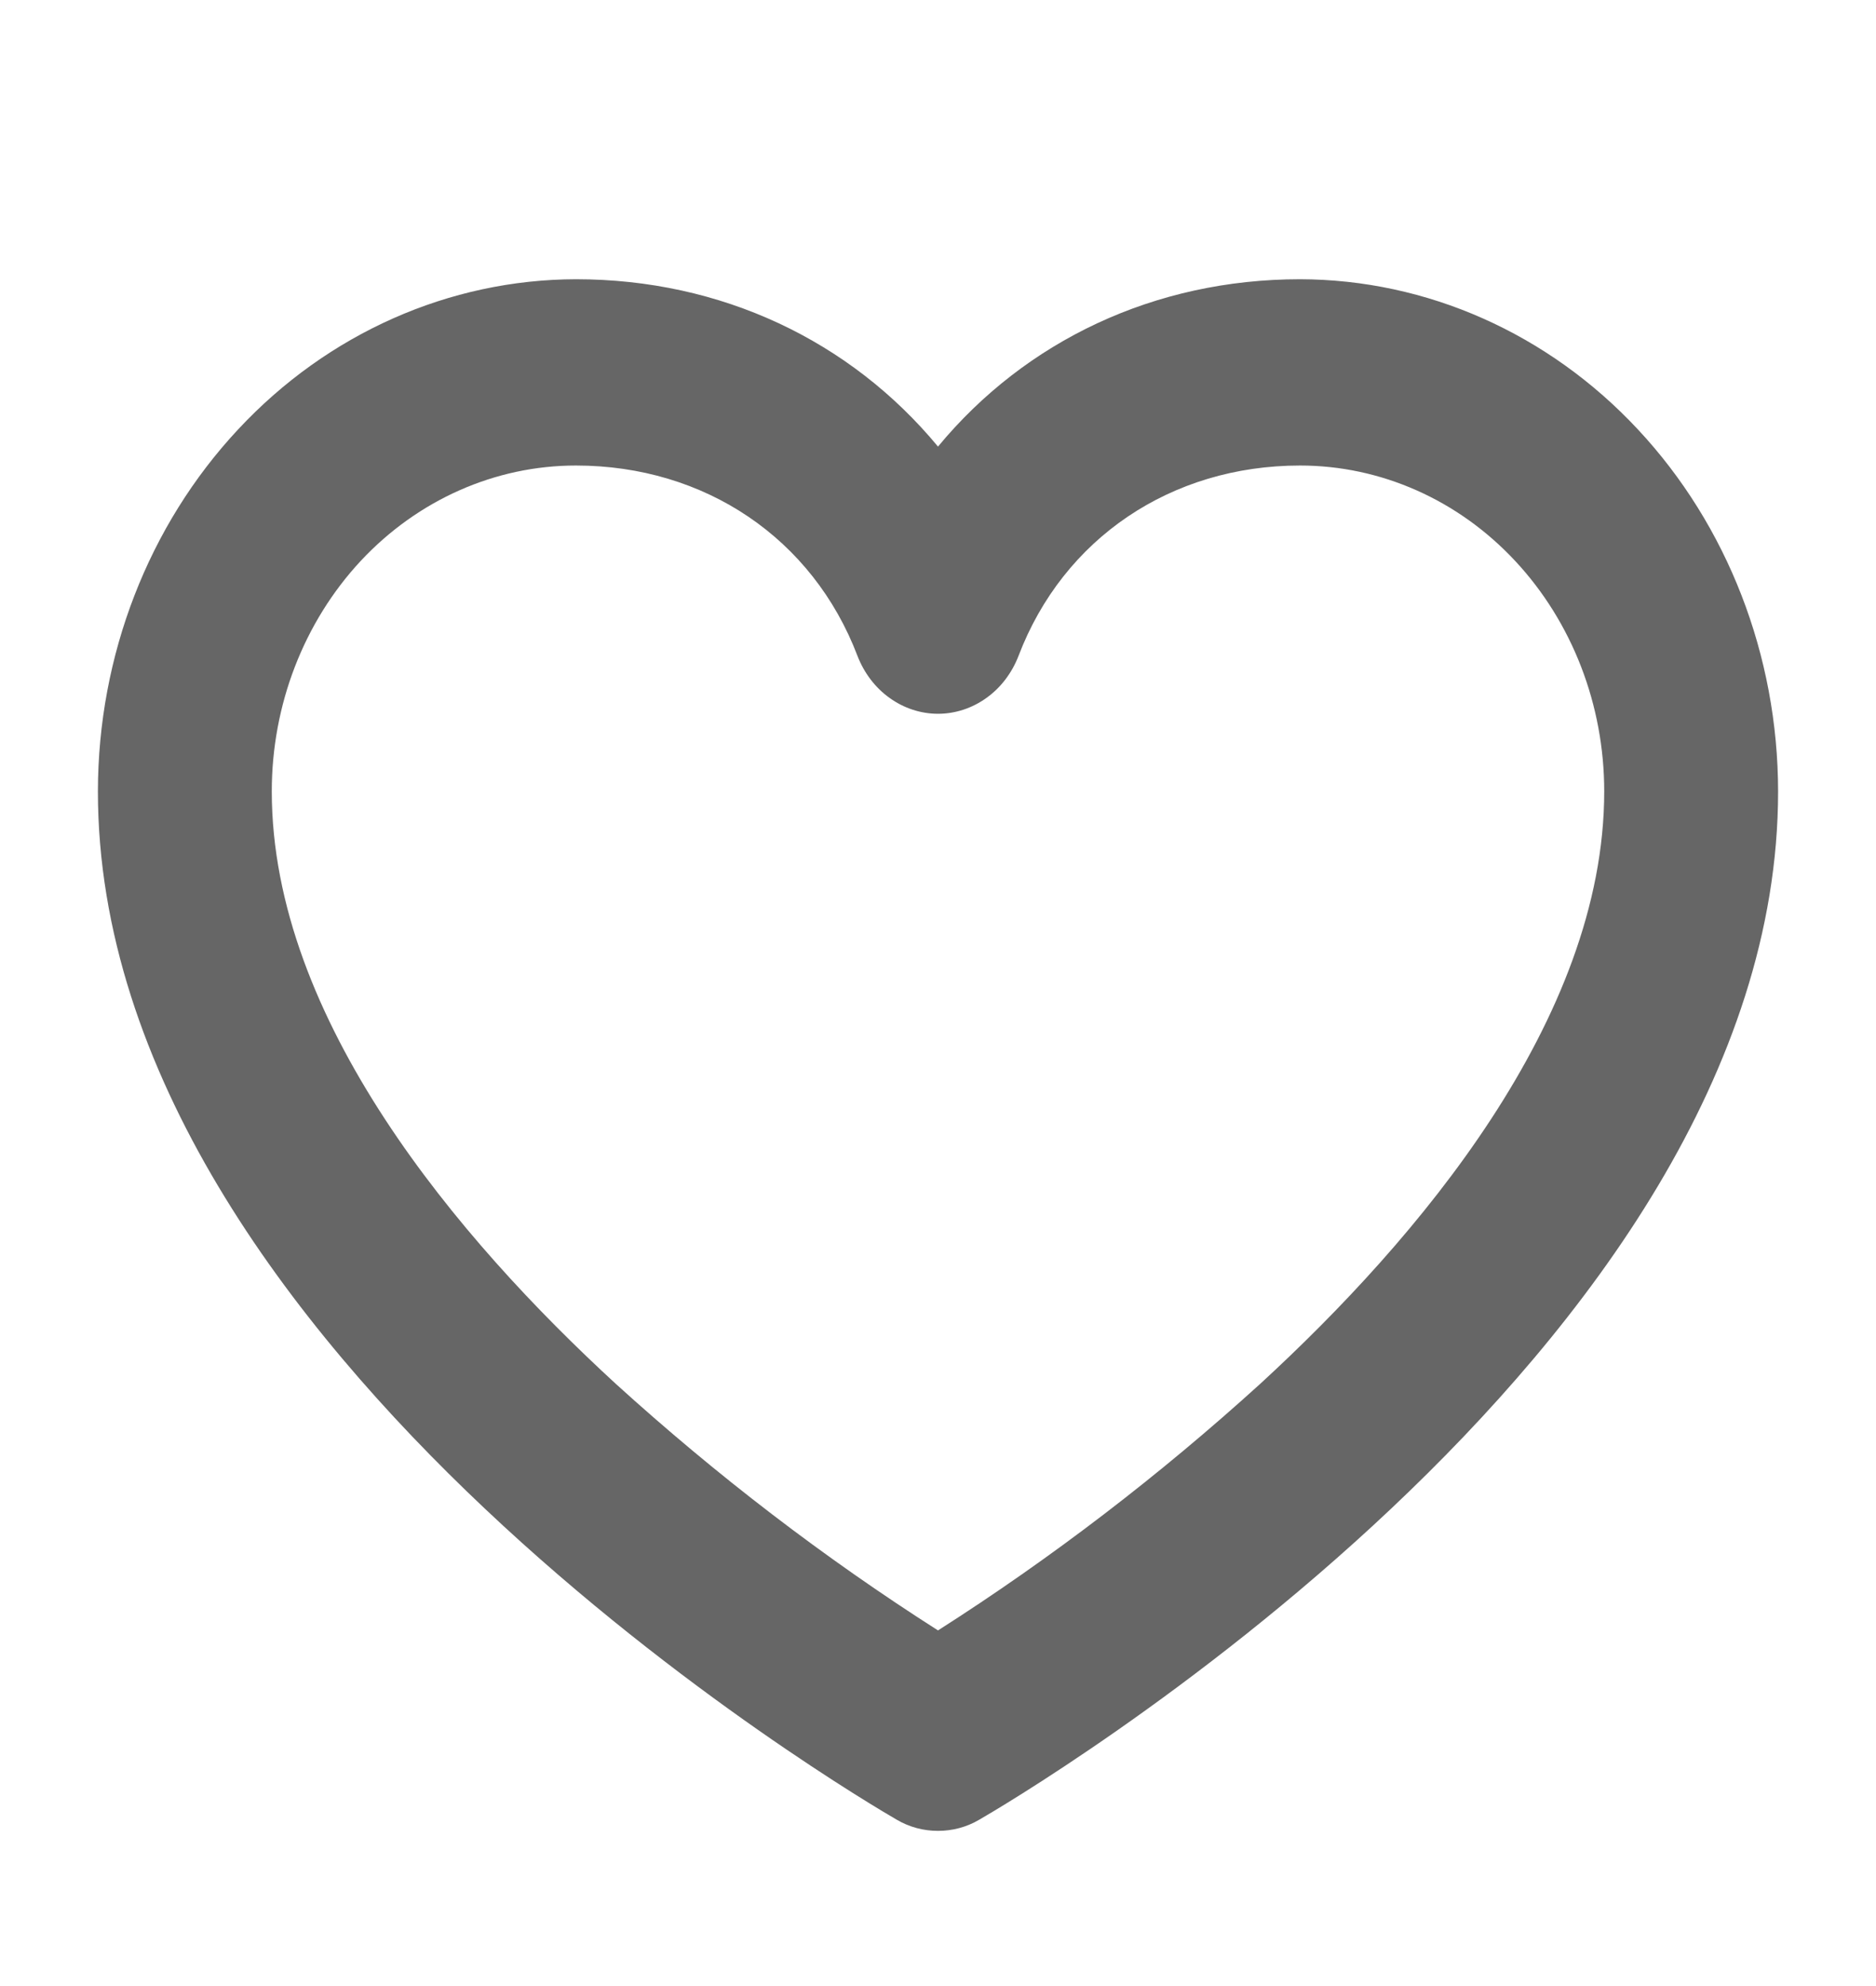 <svg width="17" height="18" viewBox="0 0 14 15" fill="none" xmlns="http://www.w3.org/2000/svg">
<path d="M9.734 2.109C8.636 2.109 7.661 2.574 7 3.373C6.339 2.574 5.364 2.109 4.266 2.109C3.309 2.111 2.391 2.518 1.715 3.243C1.038 3.968 0.657 4.951 0.656 5.977C0.656 10.215 6.443 13.602 6.689 13.744C6.784 13.8 6.891 13.828 7 13.828C7.109 13.828 7.216 13.8 7.311 13.744C7.557 13.602 13.344 10.215 13.344 5.977C13.343 4.951 12.962 3.968 12.285 3.243C11.609 2.518 10.691 2.111 9.734 2.109ZM9.434 10.451C8.672 11.143 7.858 11.767 7 12.314C6.142 11.767 5.328 11.143 4.566 10.451C3.381 9.362 1.969 7.7 1.969 5.977C1.969 5.324 2.211 4.698 2.641 4.236C3.072 3.775 3.656 3.516 4.266 3.516C5.239 3.516 6.054 4.066 6.392 4.954C6.442 5.083 6.526 5.194 6.634 5.271C6.742 5.349 6.87 5.391 7 5.391C7.13 5.391 7.258 5.349 7.366 5.271C7.474 5.194 7.558 5.083 7.608 4.954C7.946 4.066 8.761 3.516 9.734 3.516C10.344 3.516 10.928 3.775 11.358 4.236C11.789 4.698 12.031 5.324 12.031 5.977C12.031 7.7 10.619 9.362 9.434 10.451Z" fill="#666666"/>
</svg>
